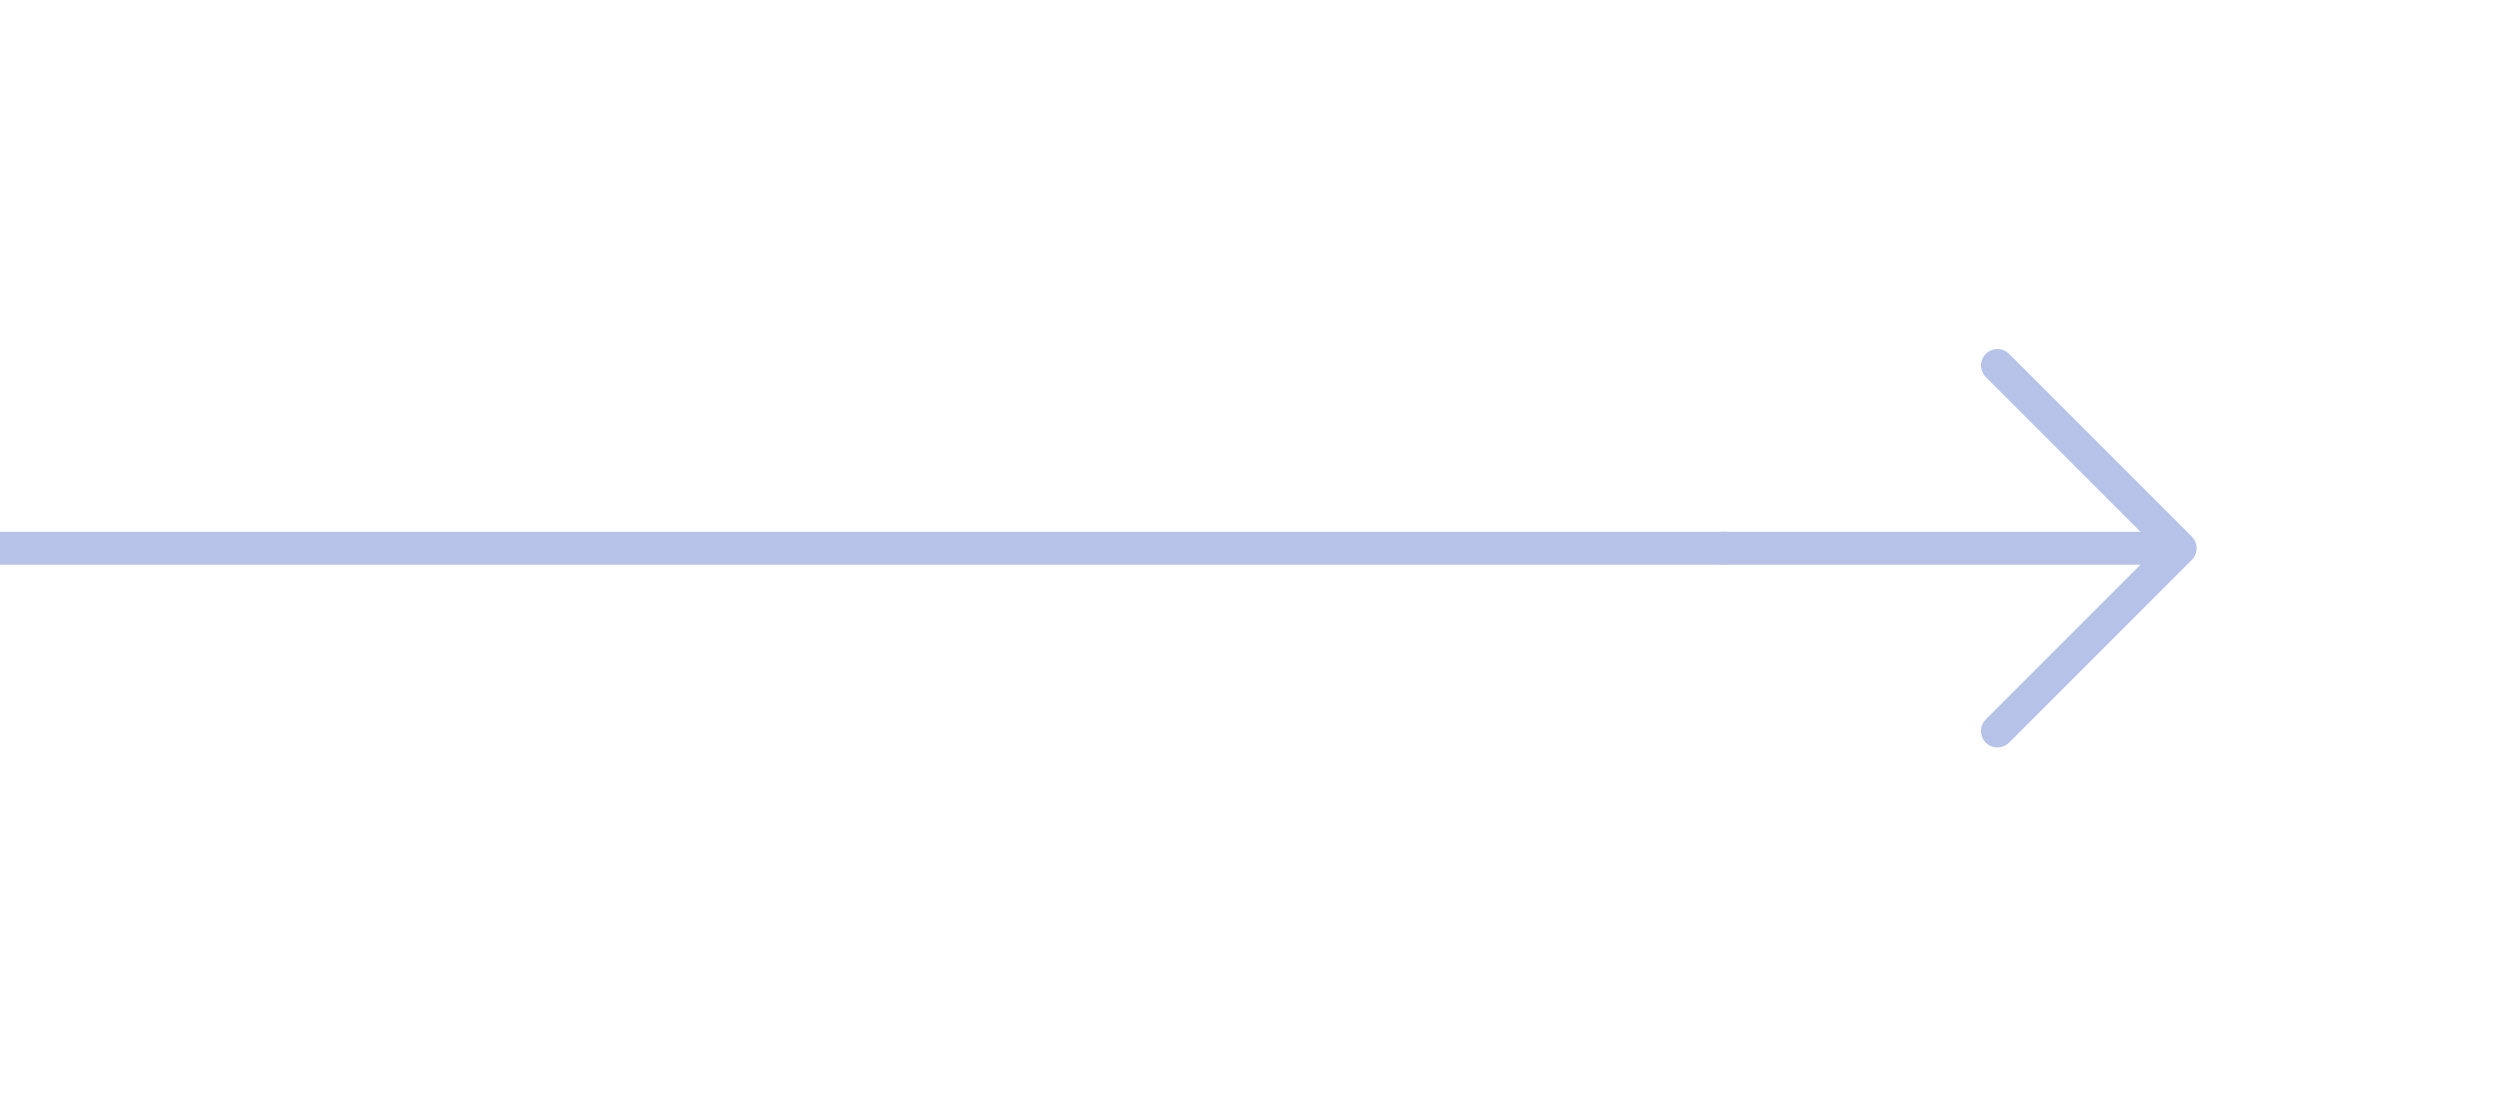 <svg width="228" height="100" viewBox="0 0 228 100" fill="none" xmlns="http://www.w3.org/2000/svg">
<path d="M198.833 50L157.167 50M198.833 50L182.167 66.667M198.833 50L182.167 33.333" stroke="#B7C2E8" stroke-width="3" stroke-linecap="round" stroke-linejoin="round"/>
<path d="M157.5 50H0" stroke="#B7C2E8" stroke-width="3"/>
</svg>
